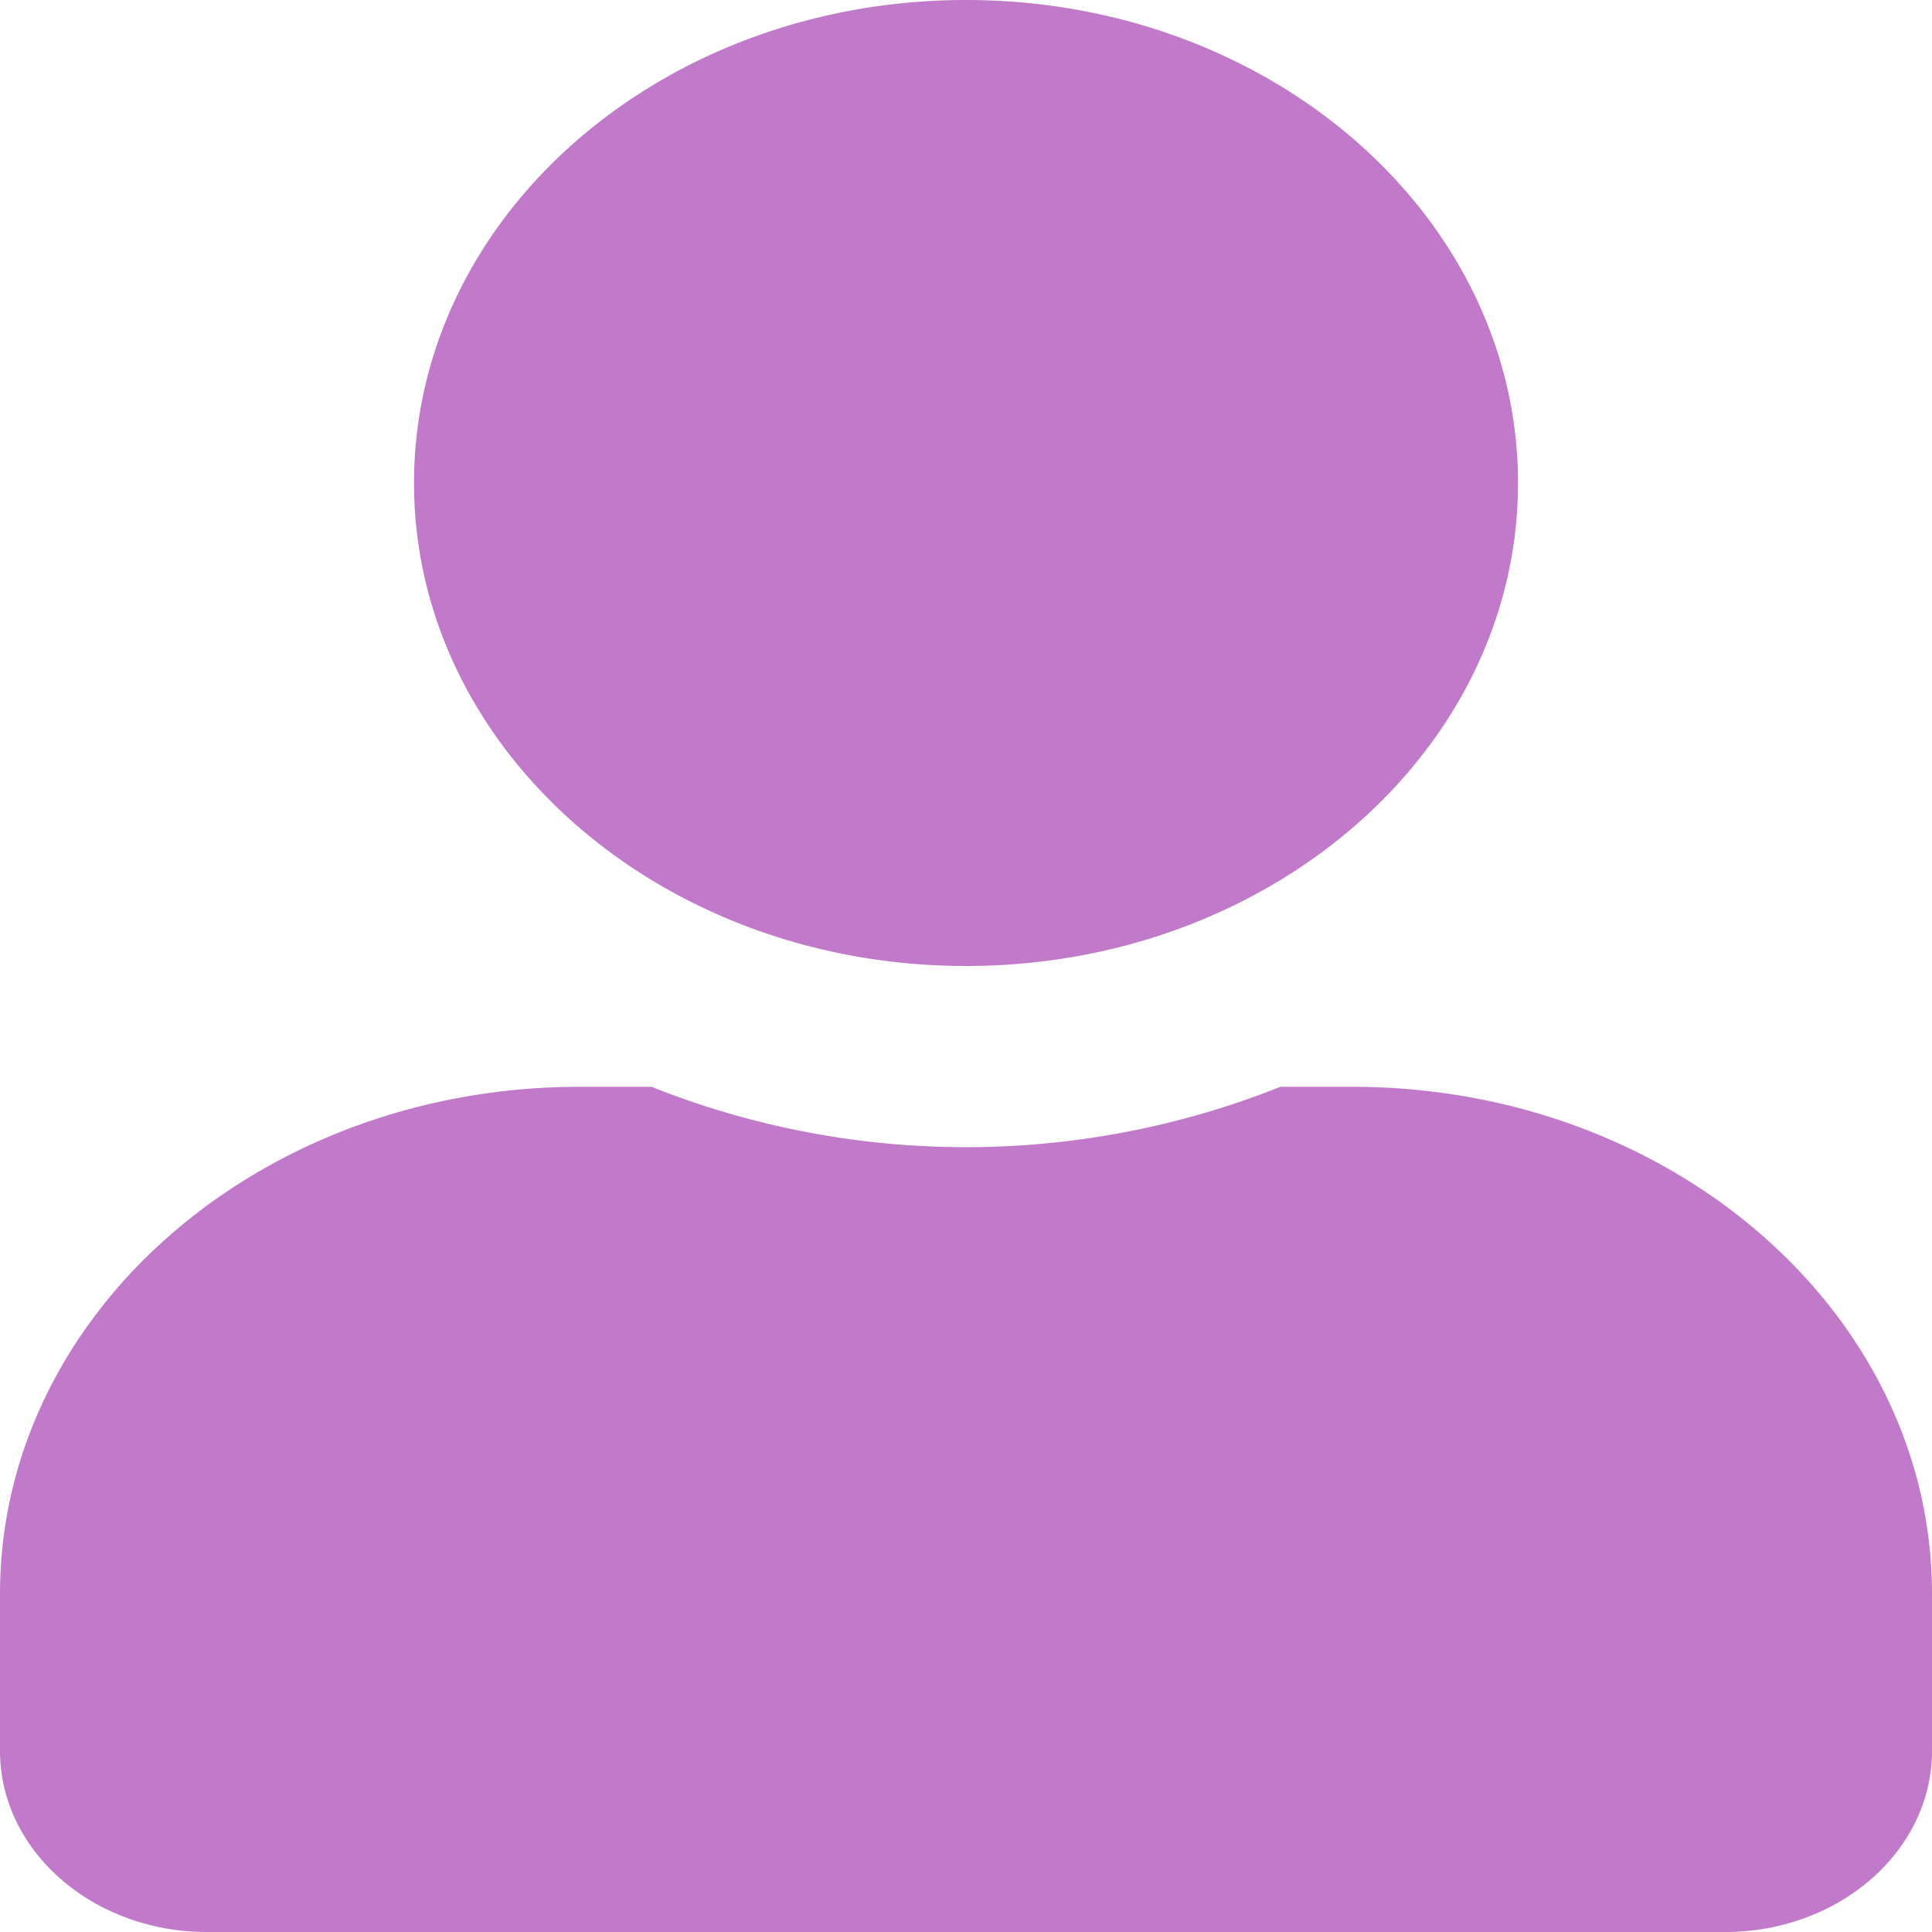<svg xmlns="http://www.w3.org/2000/svg" width="59.73" height="59.73" viewBox="0 0 59.73 59.73">
  <path id="Icon_awesome-user" data-name="Icon awesome-user" d="M29.865,29.865c9.426,0,17.066-6.685,17.066-14.932S39.291,0,29.865,0,12.8,6.685,12.8,14.932,20.439,29.865,29.865,29.865ZM41.811,33.6H39.584a26.239,26.239,0,0,1-19.439,0H17.919C8.026,33.6,0,40.621,0,49.277V54.13c0,3.091,2.867,5.6,6.4,5.6H53.33c3.533,0,6.4-2.508,6.4-5.6V49.277C59.73,40.621,51.7,33.6,41.811,33.6Z" fill="#c179c9"/>
</svg>
